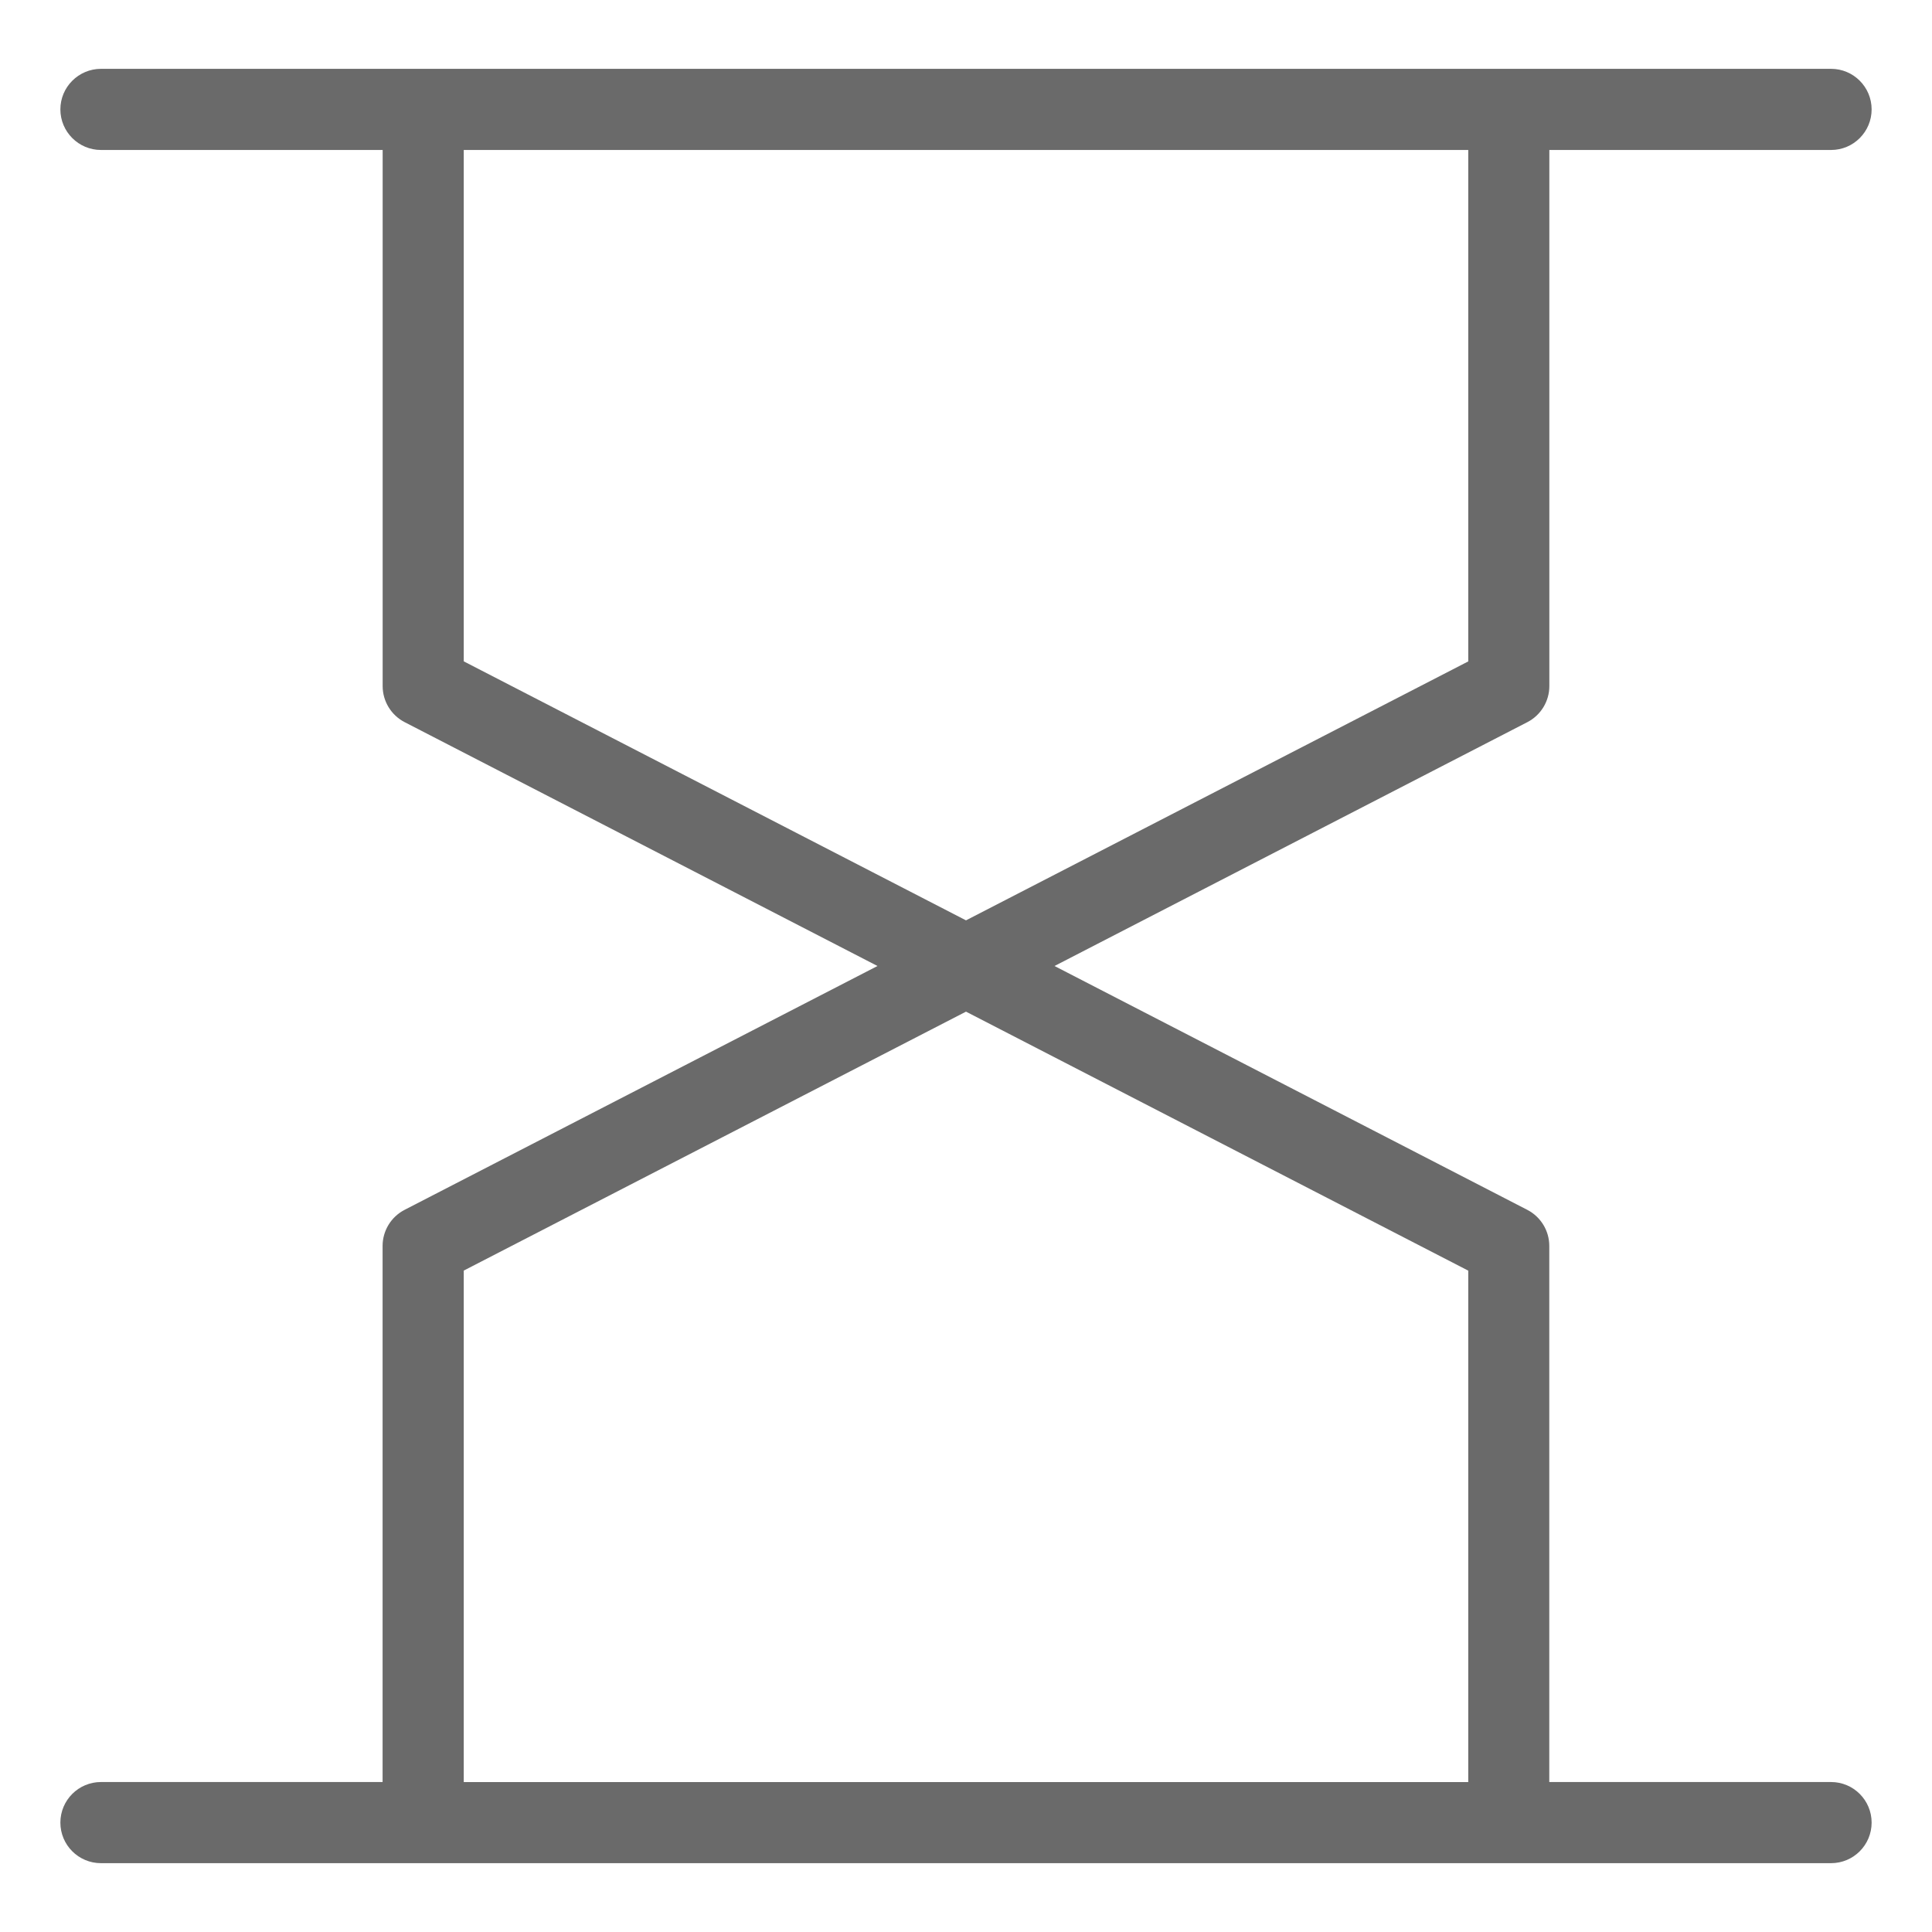 <?xml version="1.0" encoding="utf-8"?>
<!-- Generator: Adobe Illustrator 26.0.2, SVG Export Plug-In . SVG Version: 6.00 Build 0)  -->
<svg version="1.2" baseProfile="tiny" xmlns="http://www.w3.org/2000/svg" xmlns:xlink="http://www.w3.org/1999/xlink" x="0px"
	 y="0px" viewBox="0 0 32 32" overflow="visible" xml:space="preserve">
<g id="Layer_1">
	<path fill="#6A6A6A" d="M30.328,29.516h-4.667v-8.88c0-0.251-0.141-0.482-0.364-0.597L17.466,16l7.832-4.039
		c0.223-0.115,0.364-0.346,0.364-0.597v-8.88h4.667C30.699,2.484,31,2.183,31,1.812s-0.301-0.672-0.672-0.672H24.99H7.009H1.672
		C1.301,1.141,1,1.442,1,1.812s0.301,0.672,0.672,0.672h4.666v8.88c0,0.251,0.141,0.482,0.364,0.597L14.534,16l-7.833,4.039
		c-0.223,0.115-0.364,0.346-0.364,0.597v8.88H1.672C1.301,29.516,1,29.817,1,30.188c0,0.371,0.301,0.672,0.672,0.672h5.337H24.99
		h5.338c0.371,0,0.672-0.301,0.672-0.672C31,29.817,30.699,29.516,30.328,29.516z M7.681,2.484h16.638v8.471L16,15.244l-8.319-4.29
		V2.484z M7.681,29.516v-8.471L16,16.756l8.319,4.29v8.471H7.681z"/>
</g>
<g id="METRICS_AND_KEYLINES">
</g>
<g id="Isolation_Mode">
</g>
<g id="filled">
</g>
</svg>
